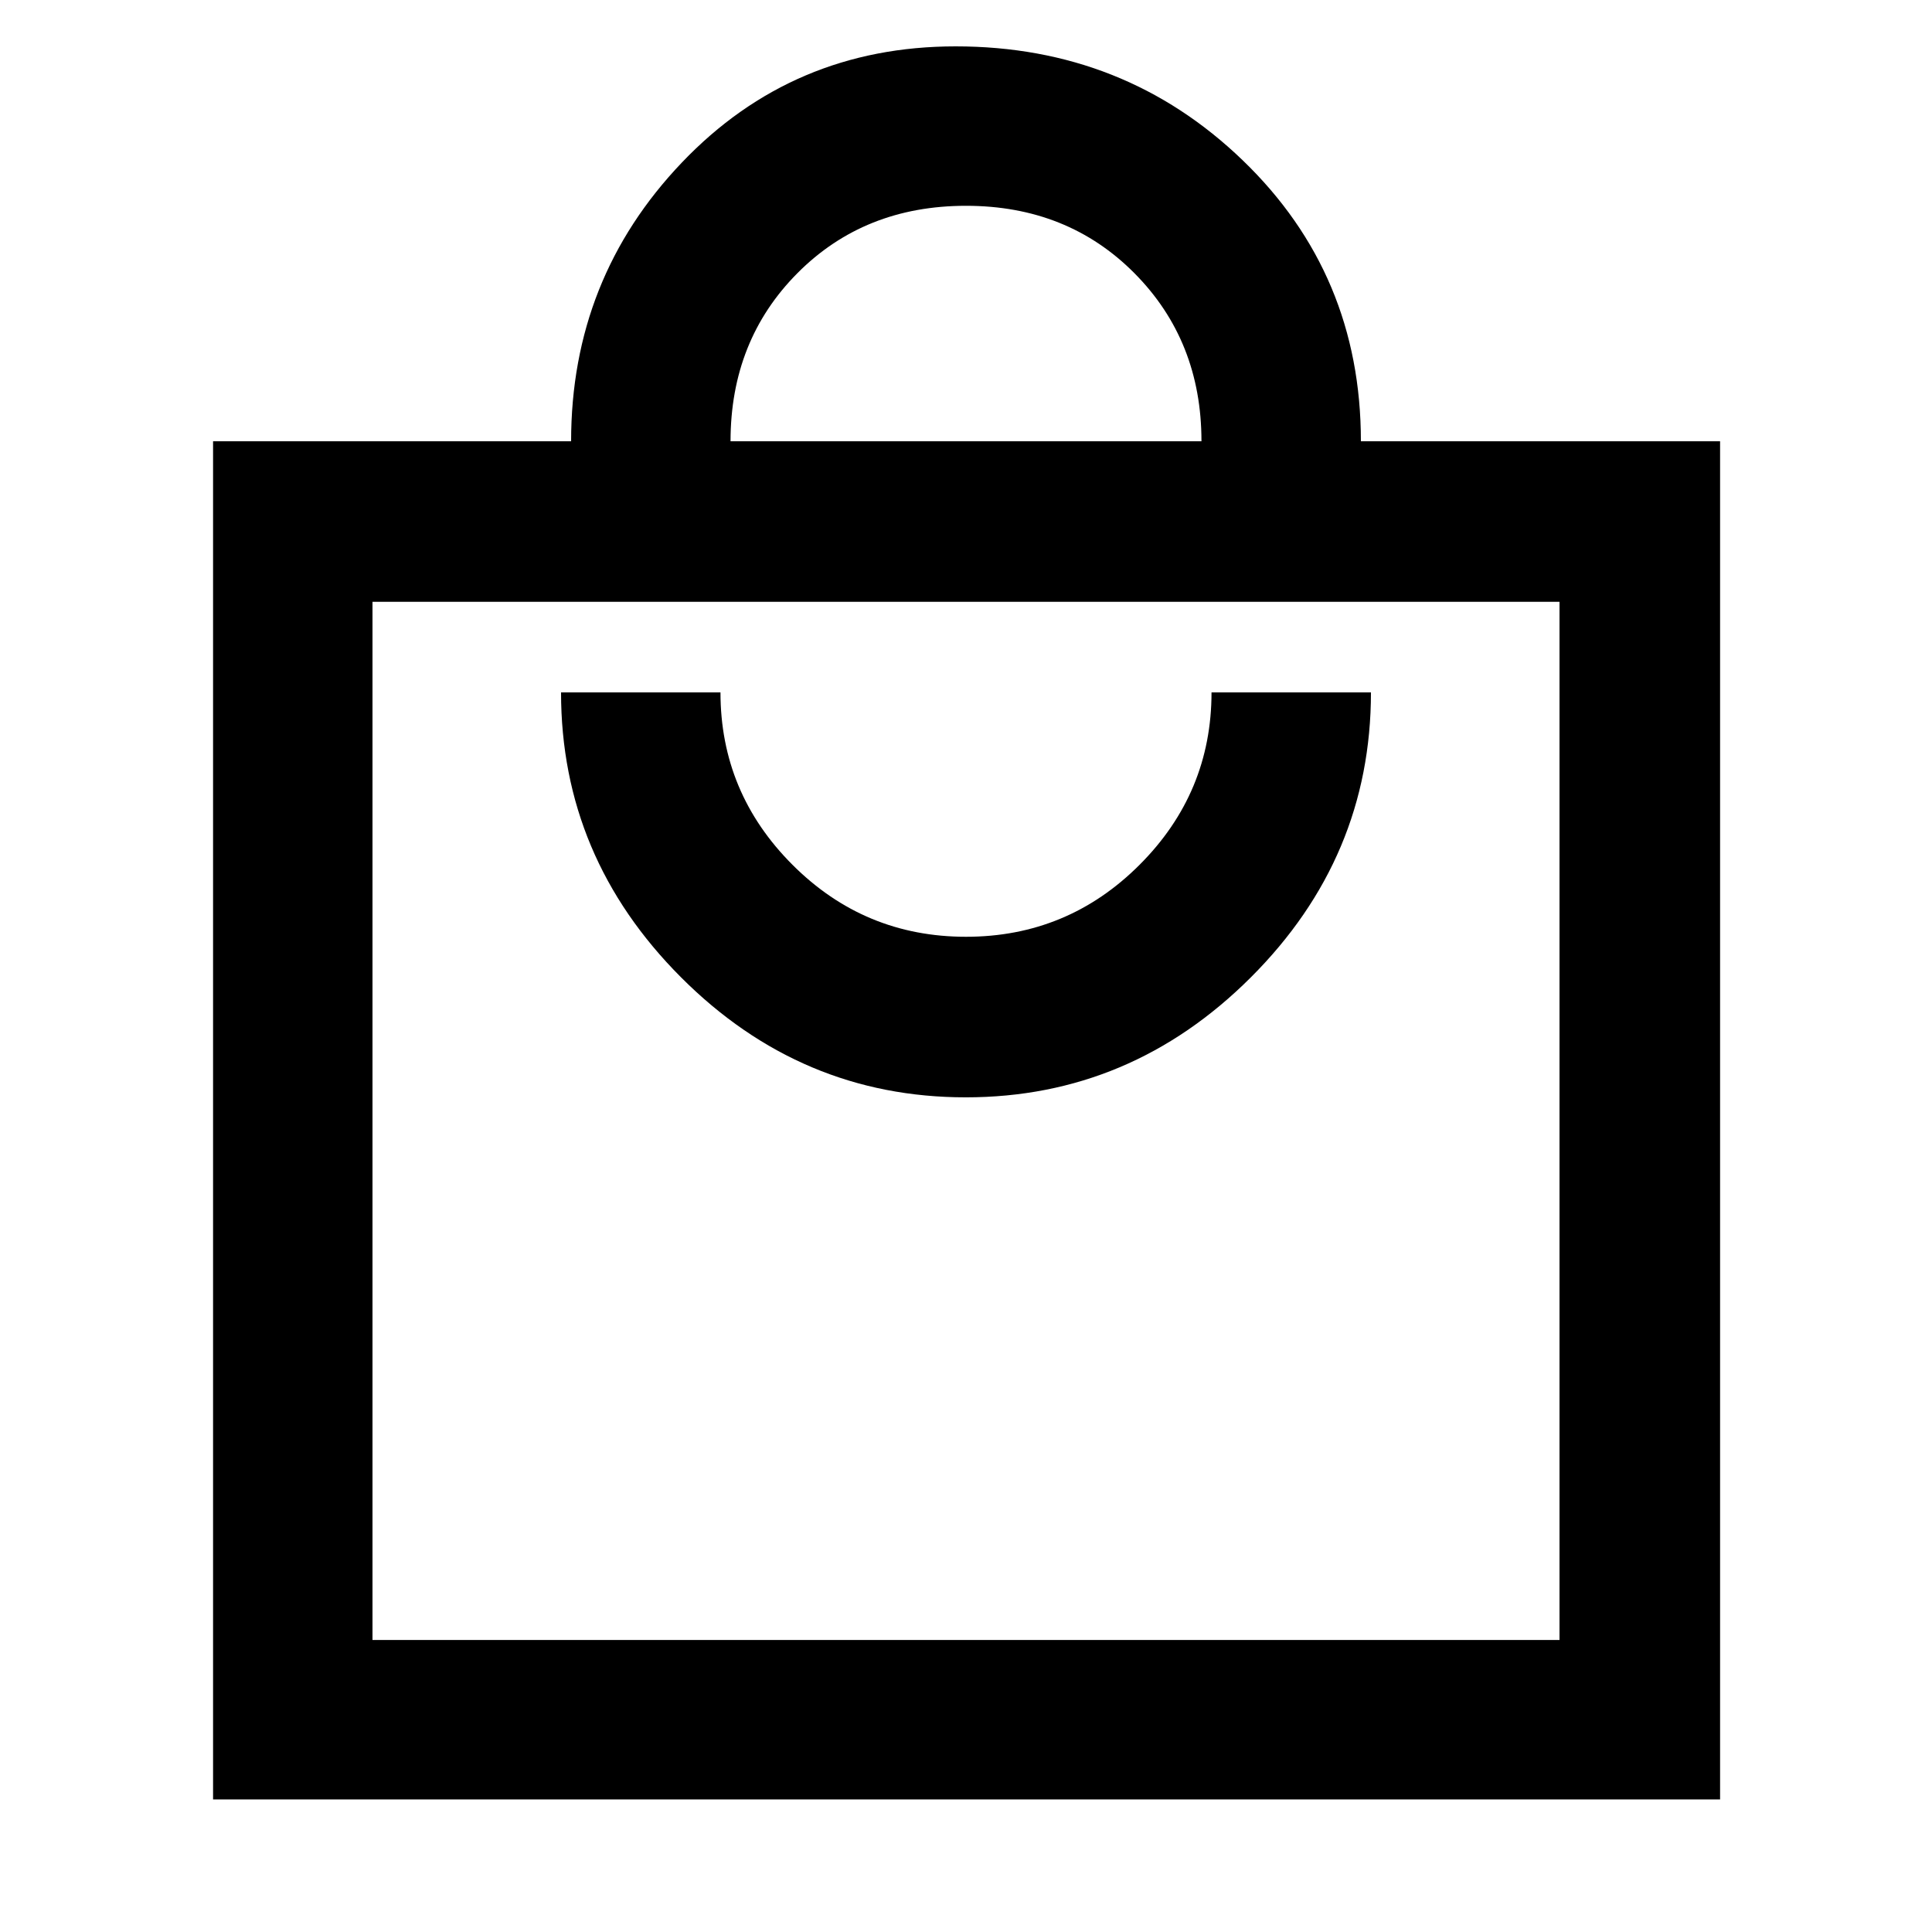 <svg xmlns="http://www.w3.org/2000/svg" width="48" height="48" viewBox="0 -960 960 960"><path d="M105.87-65.87v-674.87h177.91q0-80.83 55.06-138.52 55.06-57.7 136.02-57.7 83.89 0 142.62 56.6 58.74 56.6 58.74 139.62H854.7v674.87H105.87Zm79.22-79.22h589.82v-515.87H185.09v515.87Zm294.77-269.65q81.97 0 141.66-59.6 59.7-59.6 59.7-141.62H602q0 49.92-35.76 85.68-35.76 35.76-86.24 35.76t-86.24-35.79Q358-566.09 358-615.96h-79.22q0 81.83 59.56 141.53 59.56 59.69 141.52 59.69ZM363-740.74h234q0-49.91-33.26-83.46-33.26-33.54-83.74-33.54t-83.74 33.45Q363-790.84 363-740.74ZM185.09-145.09v-515.87 515.87Z"/></svg>